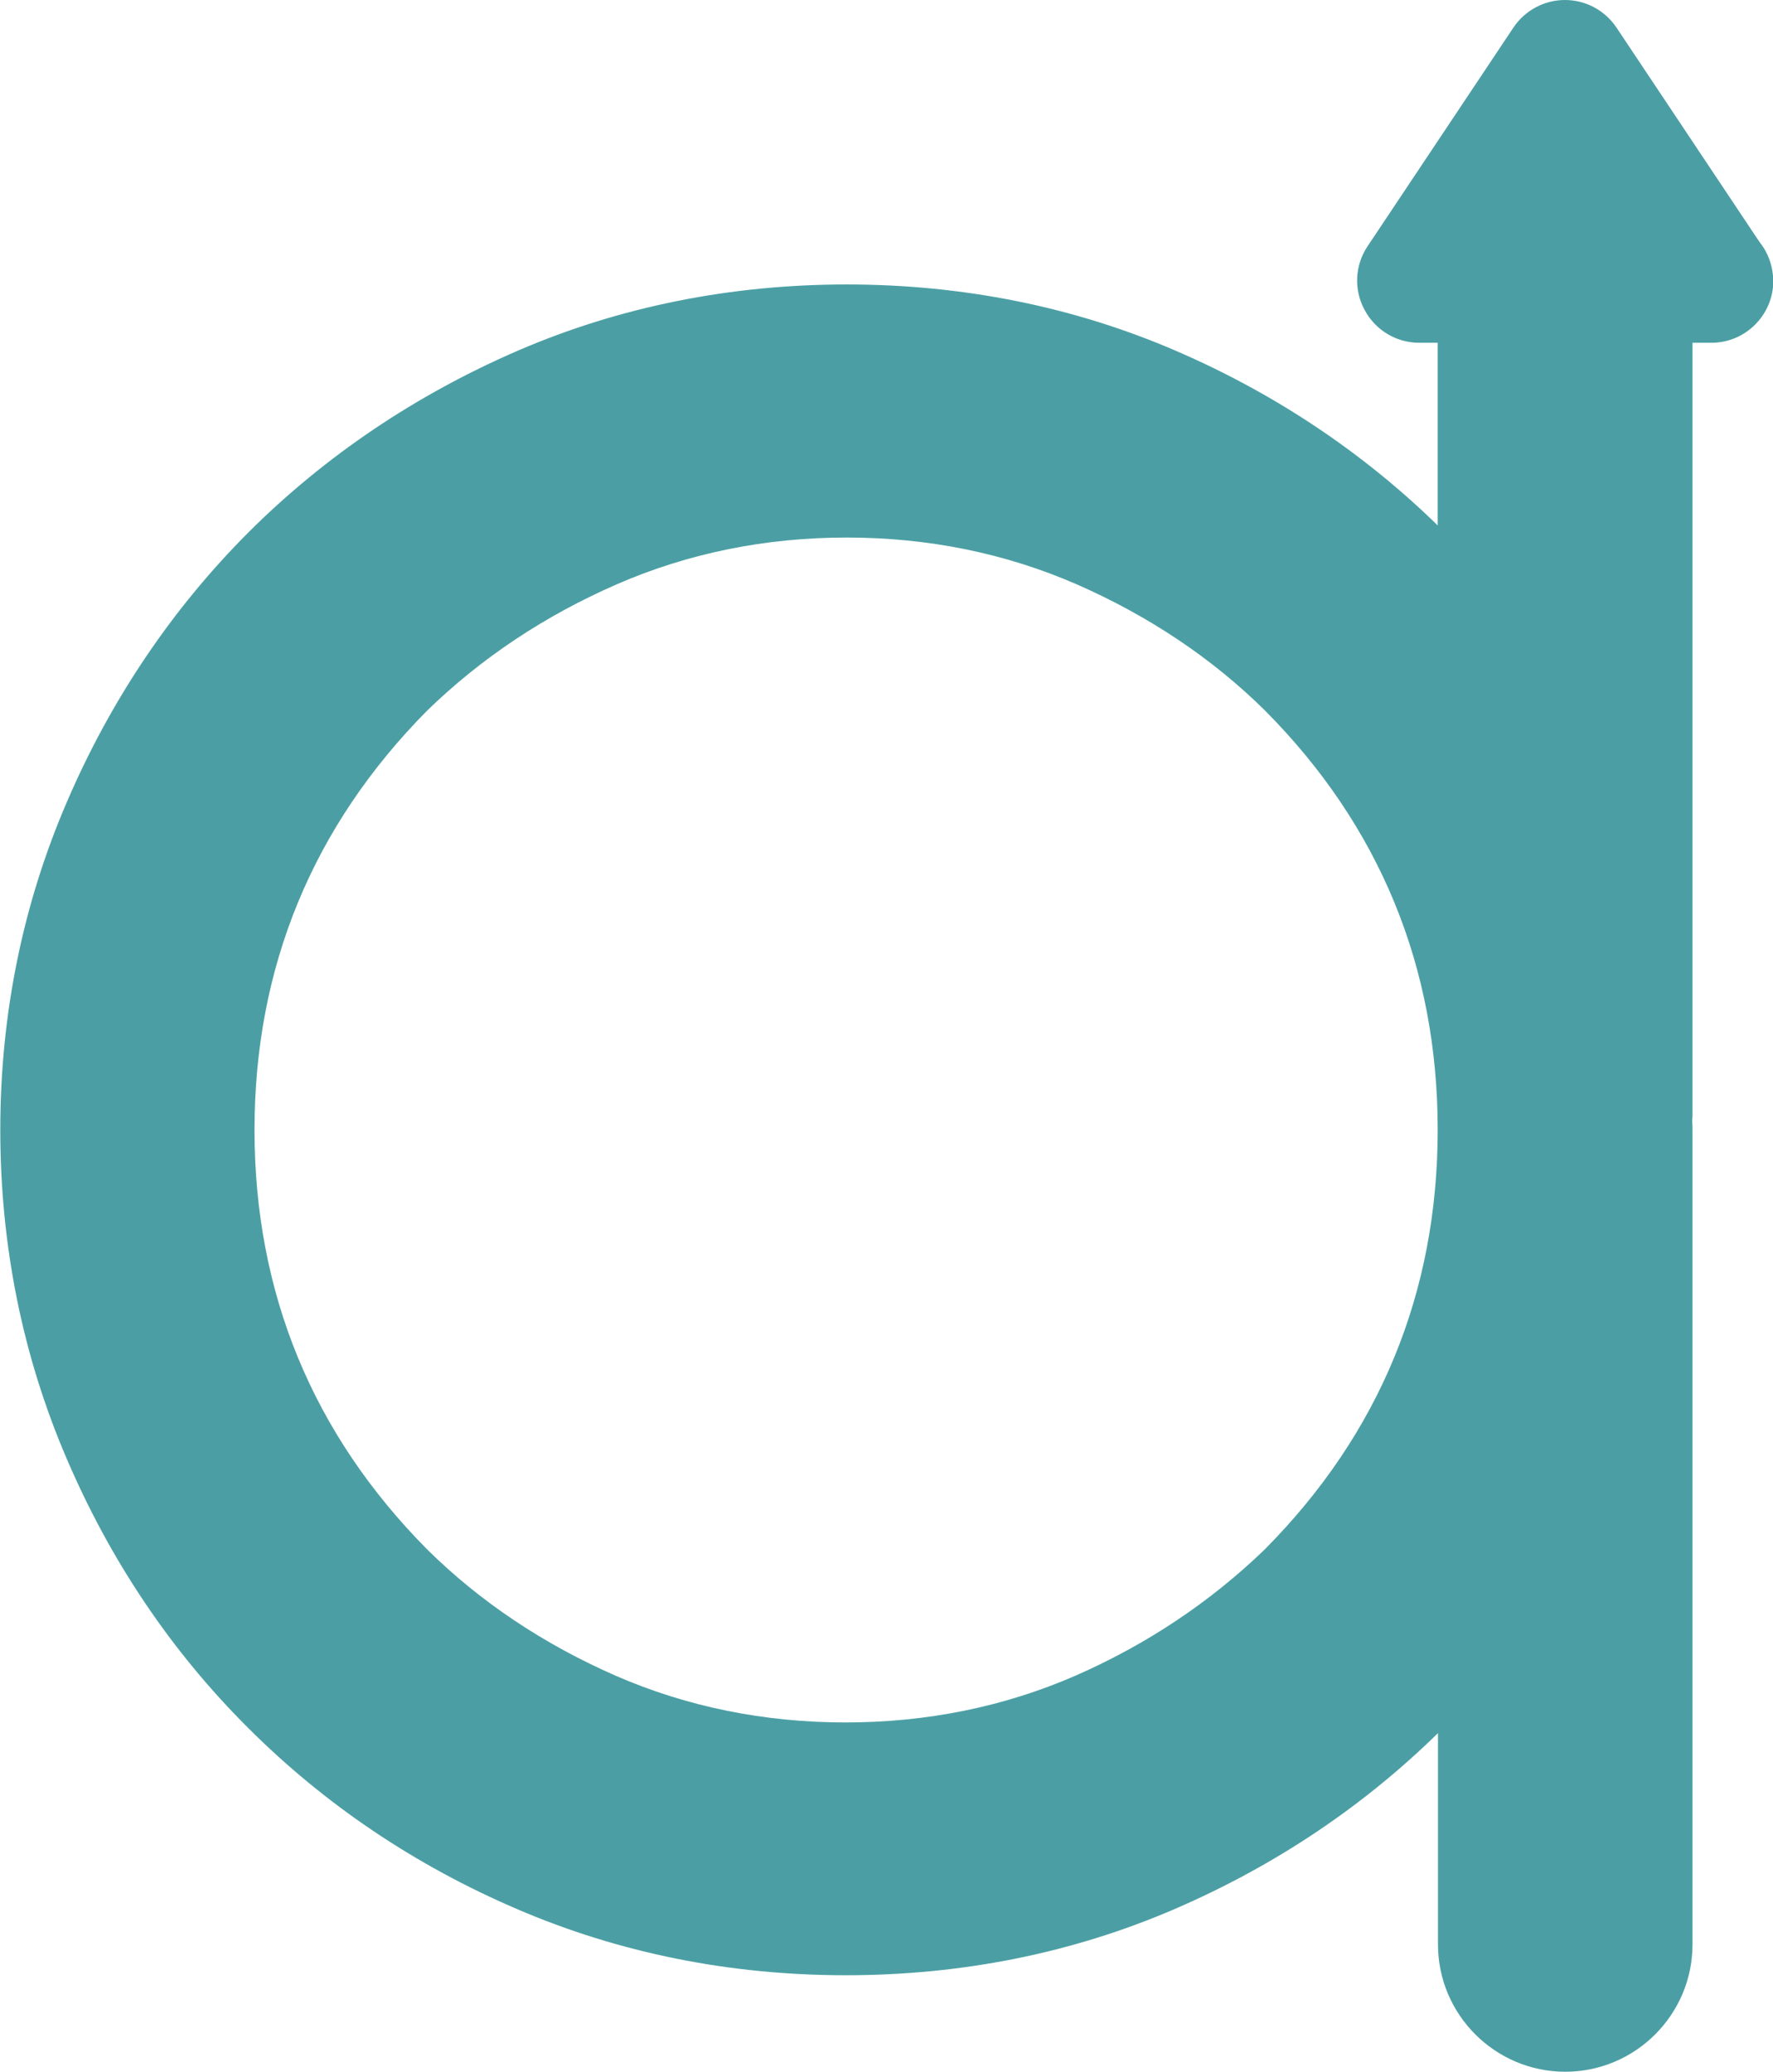 <?xml version="1.0" encoding="utf-8"?>
<!-- Generator: Adobe Illustrator 22.1.0, SVG Export Plug-In . SVG Version: 6.00 Build 0)  -->
<svg version="1.1" id="Capa_1" xmlns="http://www.w3.org/2000/svg" xmlns:xlink="http://www.w3.org/1999/xlink" x="0px" y="0px"
	 viewBox="0 0 599.1 700" style="enable-background:new 0 0 599.1 700;" xml:space="preserve">
<style type="text/css">
	.st0{fill:#4B9FA4;}
</style>
<path class="st0" d="M594.5,81.7L546.2,9.3C542.3,3.5,535.8,0,528.8,0s-13.5,3.5-17.4,9.3l-49.3,73.9c-4.3,6.4-4.7,14.7-1,21.5
	c3.6,6.8,10.7,11.1,18.4,11.1h6.3v61.7c-25.3-24.7-55.1-44.6-88.5-59c-34.5-14.9-72-22.4-111.2-22.4c-39.2,0-76.7,7.5-111.2,22.4
	c-34.4,14.9-65,35.5-90.8,61.2c-25.8,25.8-46.5,56.4-61.4,91c-15,34.7-22.6,72-22.6,111s7.5,76.3,22.4,111
	c14.8,34.6,35.4,65.2,61.3,91c25.8,25.8,56.3,46.4,90.8,61.2c34.6,14.9,72,22.4,111.2,22.4c39.3,0,76.7-7.5,111.2-22.4
	c33.6-14.5,63.5-34.5,88.9-59.4l0,70.3c0,0.3,0,0.8,0,1.1c0,23.7,19.3,43,43,43c23.7,0,43-19.3,43-43c0-0.4,0-0.7,0-0.6V381.7
	c0-1,0-2-0.1-3l0-0.3c0-0.4,0.1-0.8,0.1-1.2V115.8h6.4c11.5,0,20.9-9.4,20.9-20.9C599.1,90,597.5,85.4,594.5,81.7z M485.8,381.7
	c0,54.9-19.6,102.6-58.4,141.7c-18.3,17.7-39.8,32.1-64,42.7c-24.1,10.5-50.2,15.8-77.7,15.8c-27.5,0-53.6-5.3-77.7-15.8
	c-24.2-10.6-45.7-24.9-63.6-42.6C105.6,484.4,86,436.7,86,381.7c0-55,19.7-102.6,58.3-141.6c18.3-17.8,39.8-32.1,64.1-42.7
	c24.1-10.5,50.2-15.8,77.7-15.8c27.5,0,53.6,5.3,77.7,15.8c24.2,10.6,45.7,24.9,63.6,42.6C466.2,279,485.8,326.7,485.8,381.7z"/>
</svg>
